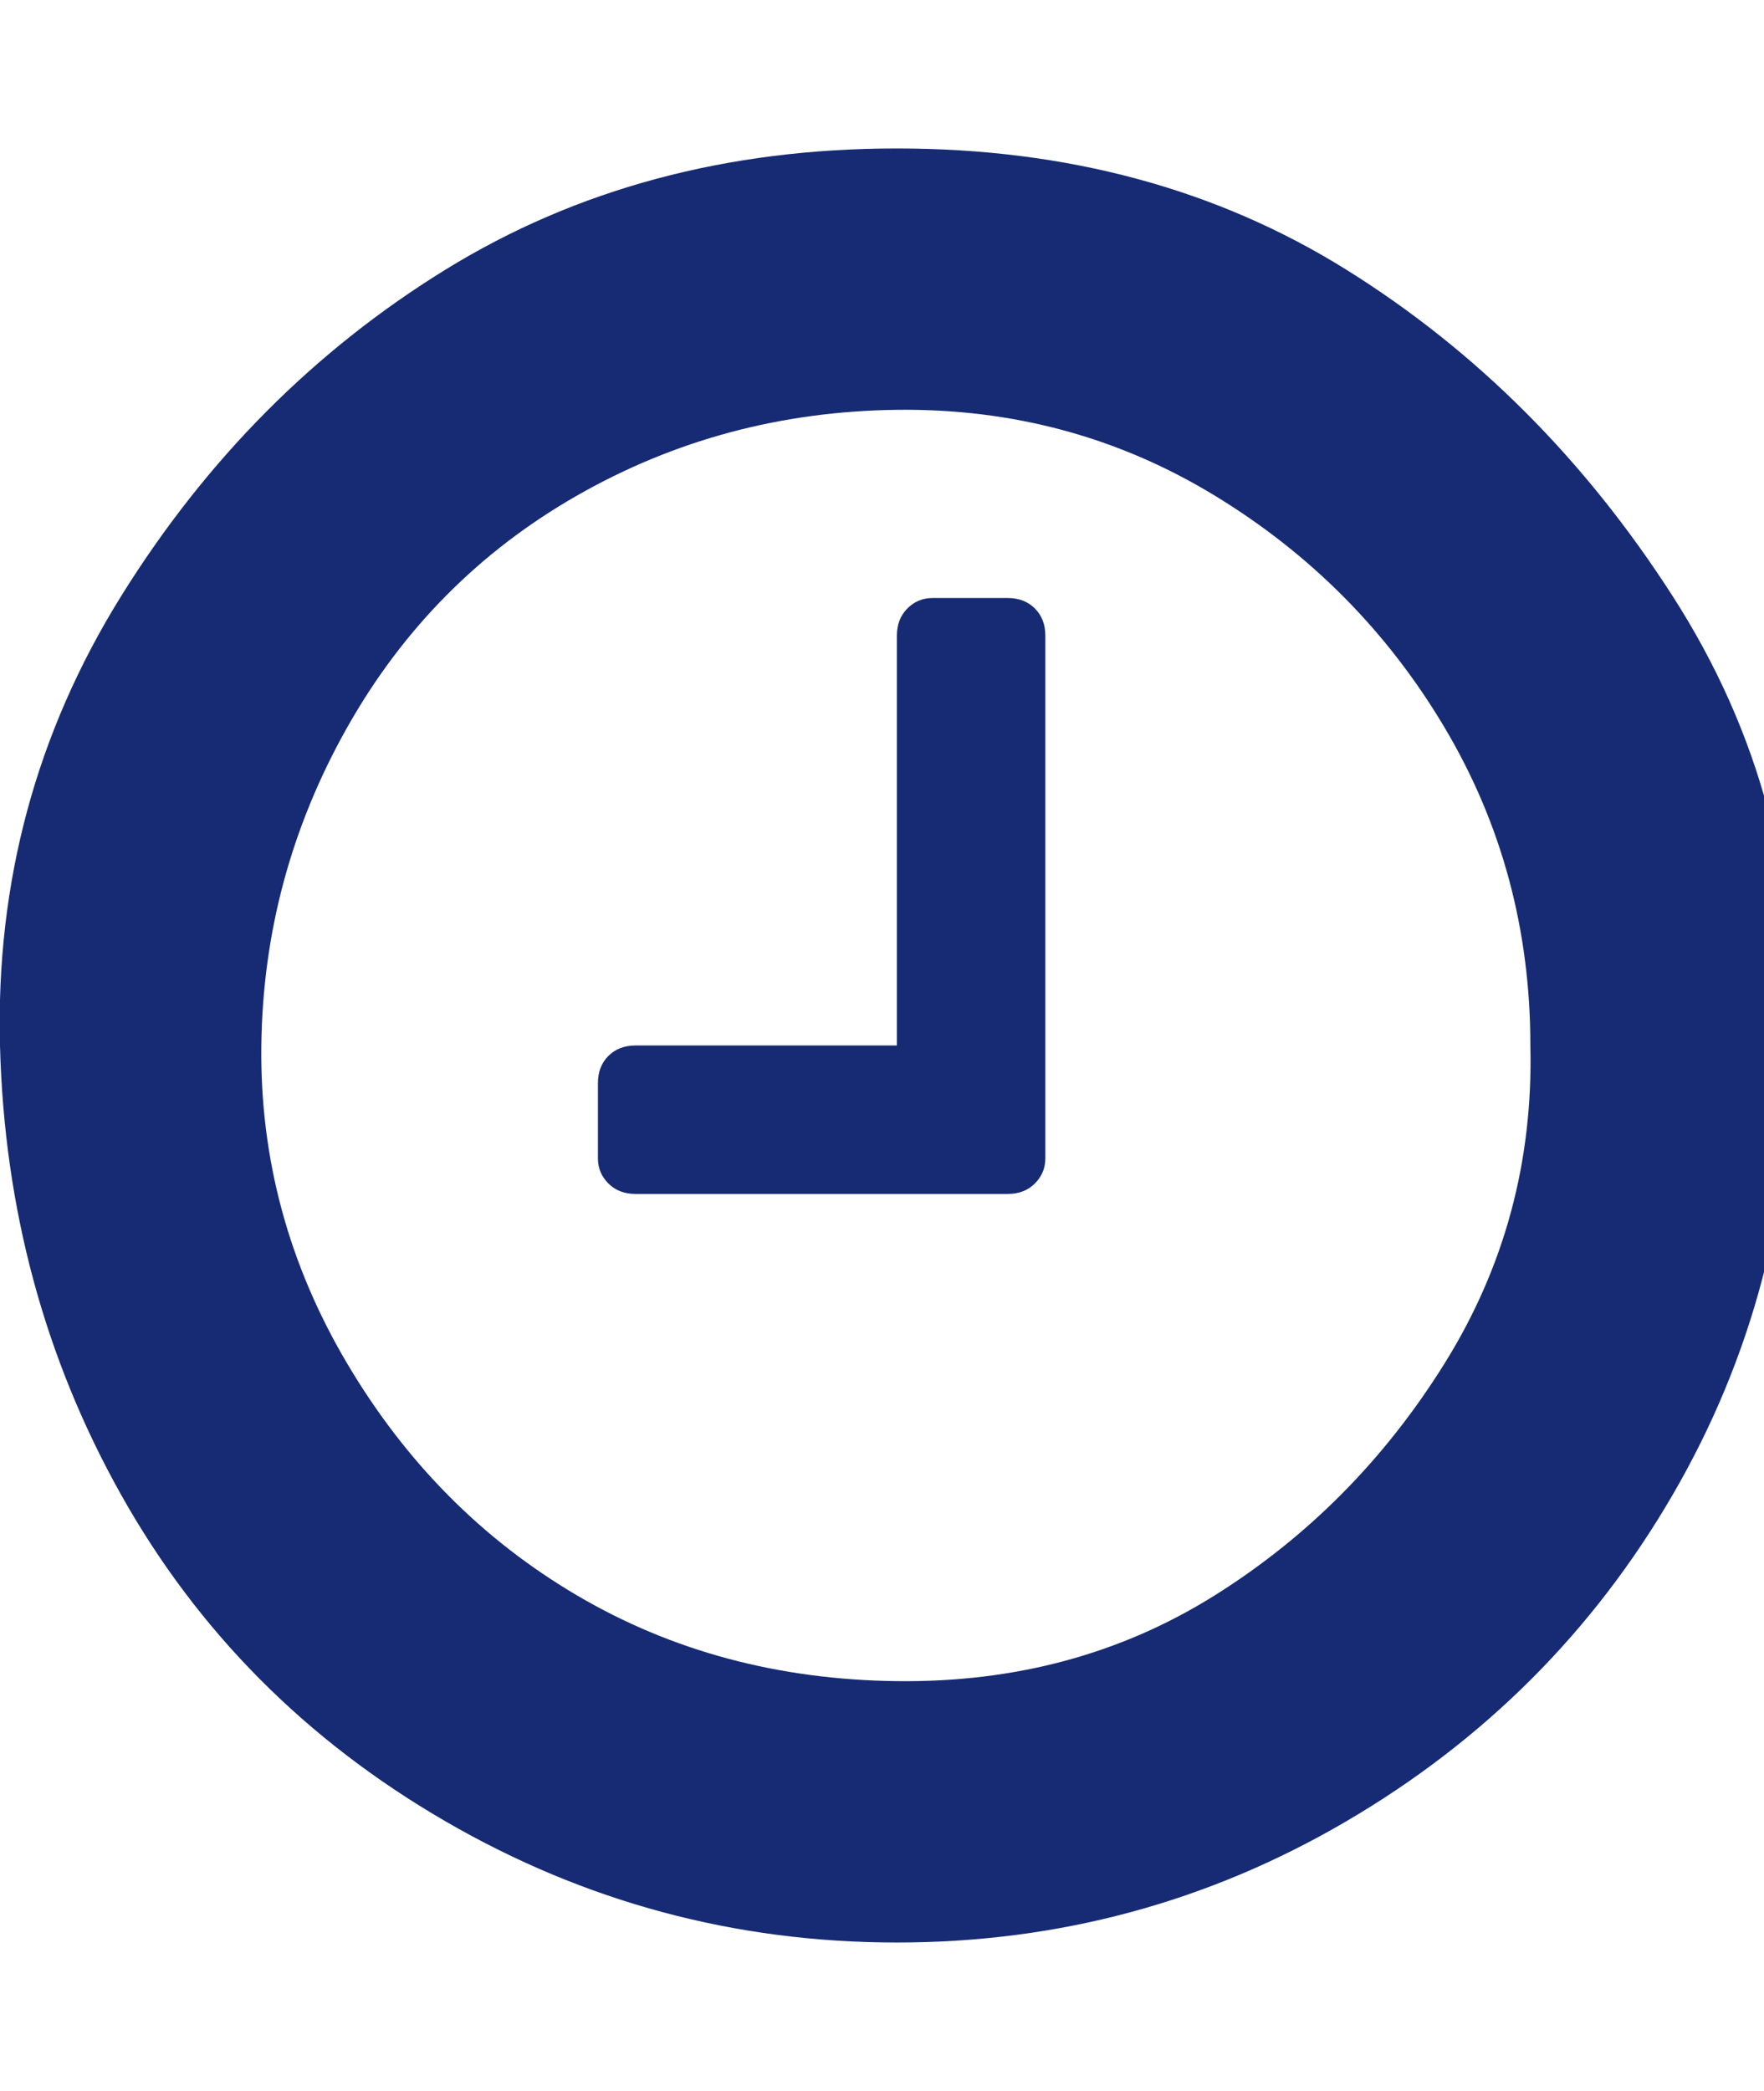 <svg xmlns="http://www.w3.org/2000/svg" width="27" height="32"><path fill="#162B73" d="M16 9.728v8q0 .224-.16.384t-.416.16H9.728q-.256 0-.416-.16t-.16-.384v-1.152q0-.256.16-.416t.416-.16h4V9.728q0-.256.16-.416t.384-.16h1.152q.256 0 .416.16t.16.416zM23.424 16q0-2.656-1.312-4.864t-3.52-3.552-4.864-1.312-4.896 1.312-3.52 3.552T4 16t1.312 4.864 3.52 3.552 4.896 1.312 4.864-1.312 3.52-3.552T23.424 16zm4 0q0 3.744-1.824 6.88t-4.992 4.992-6.88 1.856-6.912-1.856-4.96-4.992T0 16t1.856-6.88 4.96-4.992 6.912-1.856 6.88 1.856T25.6 9.12 27.424 16z"/></svg>
